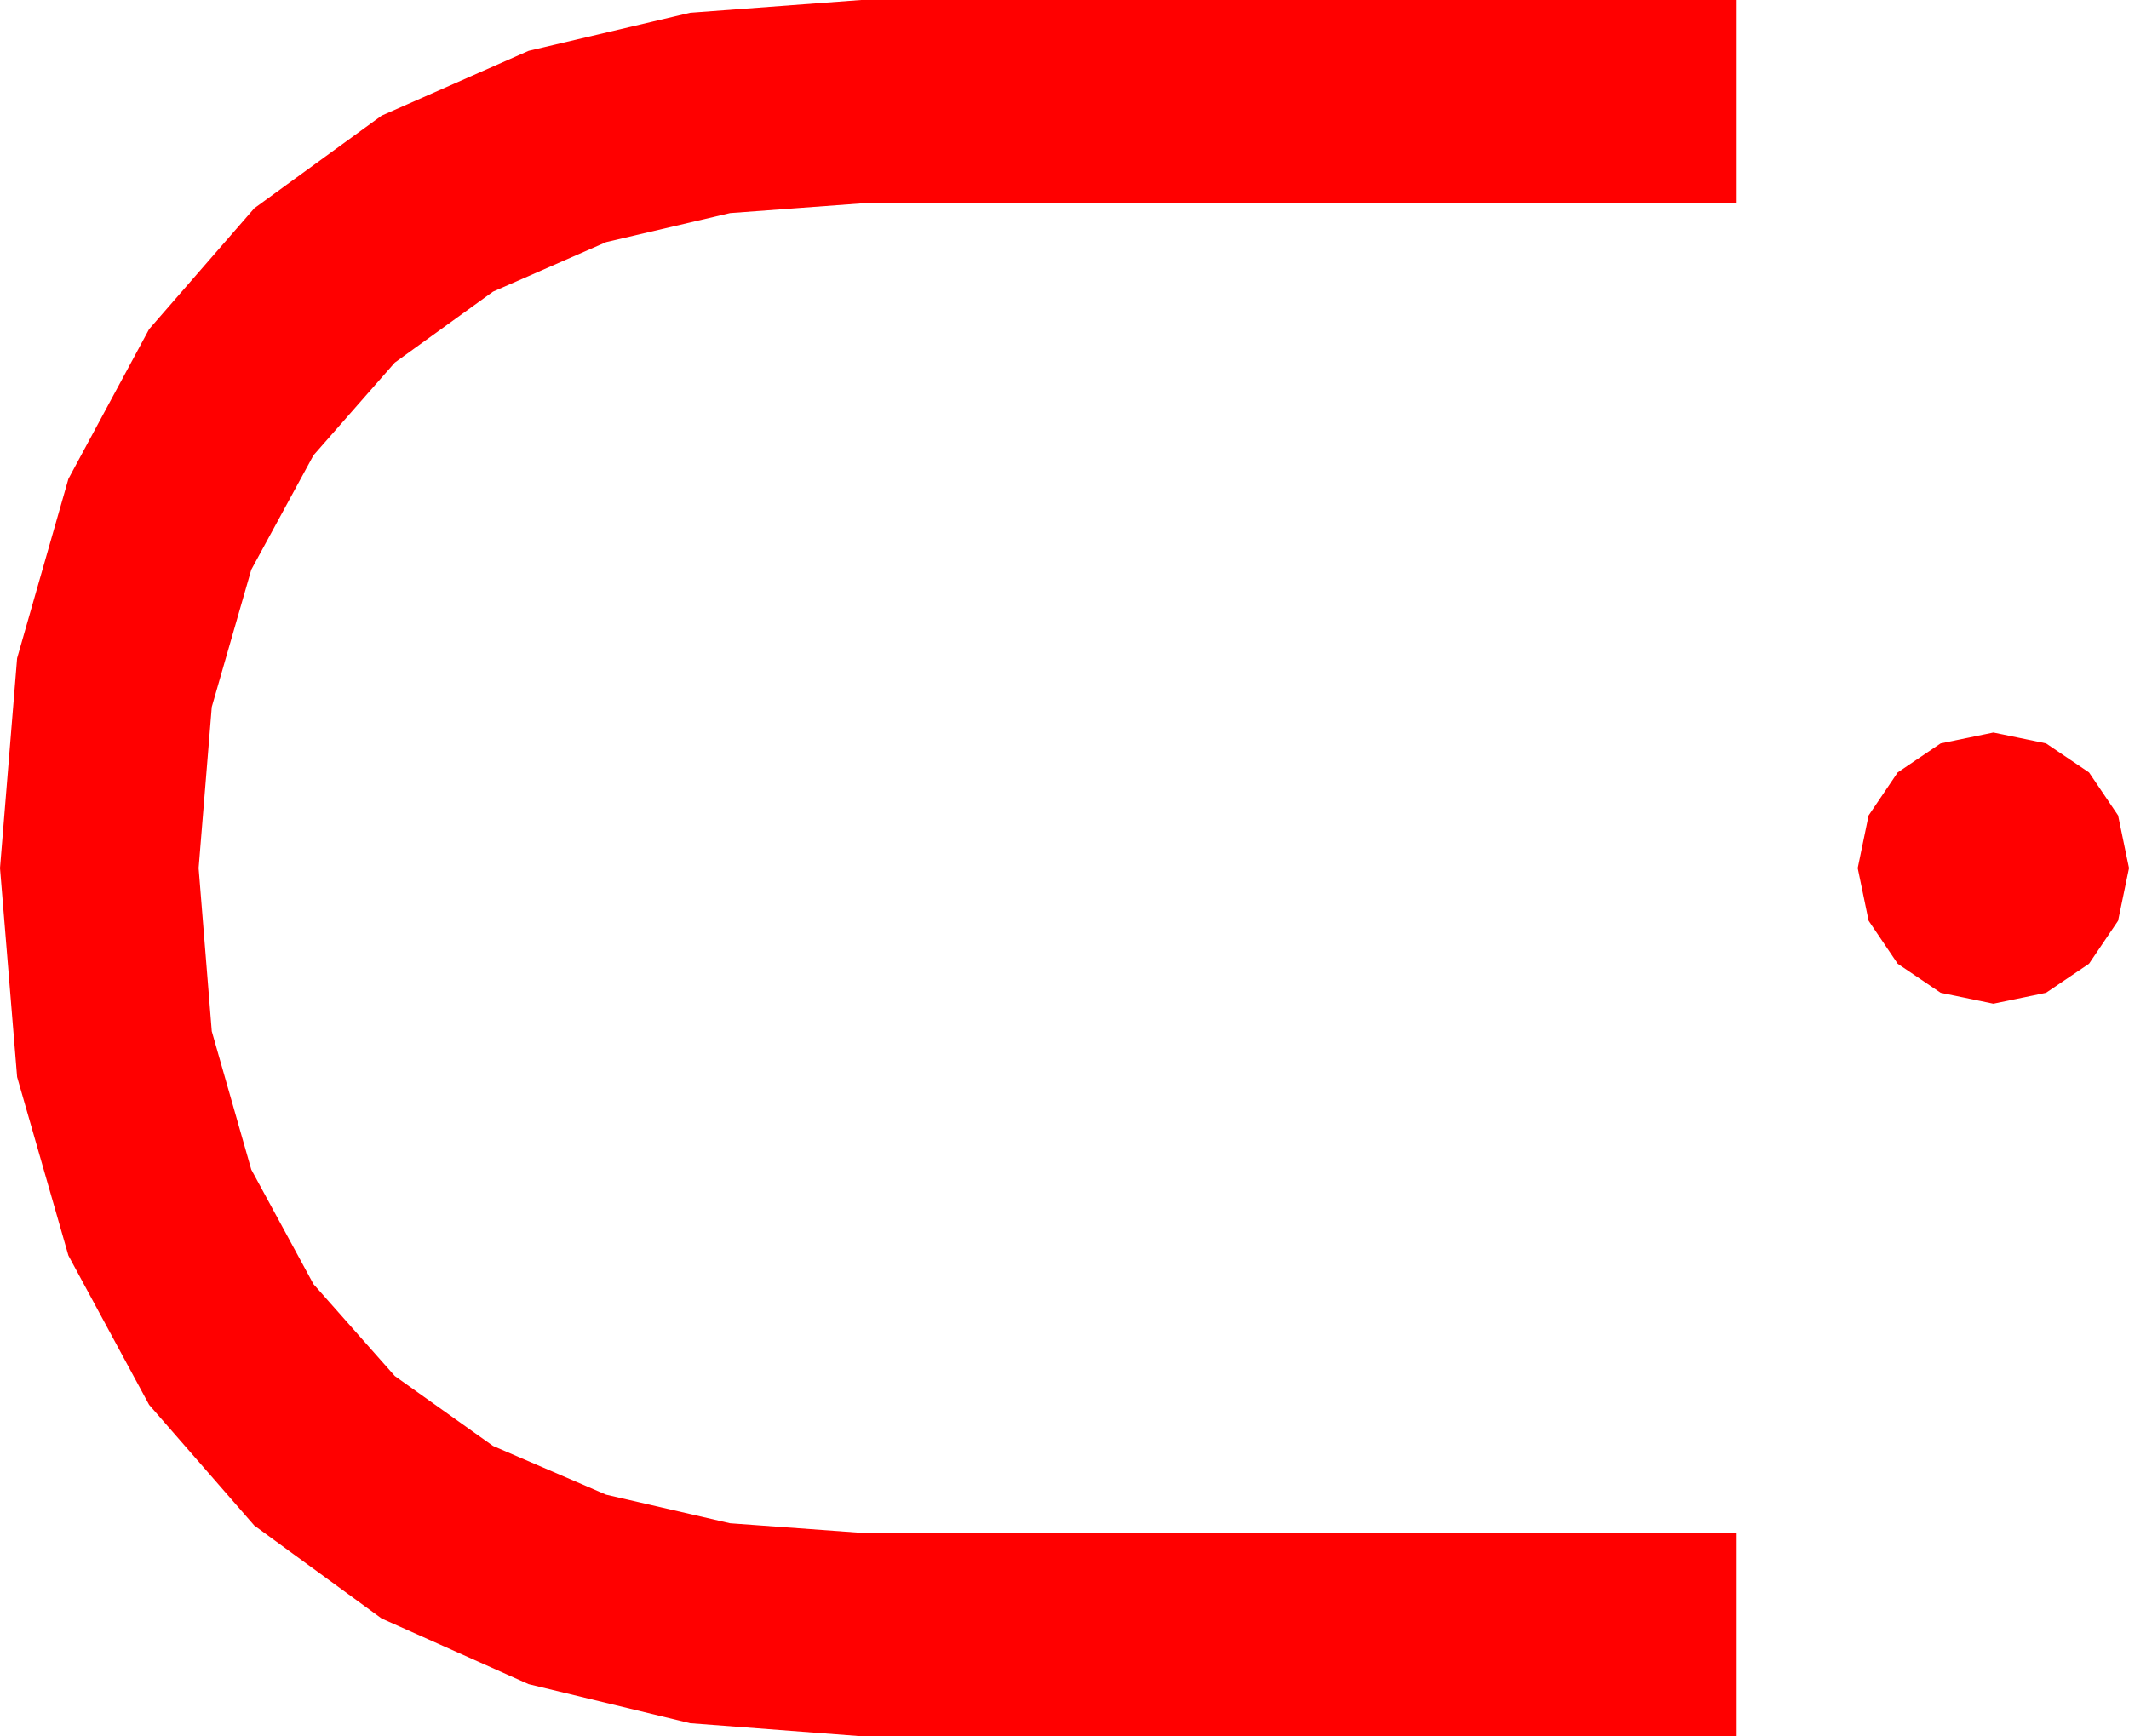 <?xml version="1.0" encoding="utf-8"?>
<!DOCTYPE svg PUBLIC "-//W3C//DTD SVG 1.1//EN" "http://www.w3.org/Graphics/SVG/1.1/DTD/svg11.dtd">
<svg width="51.504" height="42.012" xmlns="http://www.w3.org/2000/svg" xmlns:xlink="http://www.w3.org/1999/xlink" xmlns:xml="http://www.w3.org/XML/1998/namespace" version="1.1">
  <g>
    <g>
      <path style="fill:#FF0000;fill-opacity:1" d="M48.223,17.725L49.497,17.988 50.537,18.691 51.24,19.731 51.504,21.006 51.24,22.28 50.537,23.32 49.497,24.023 48.223,24.287 46.948,24.023 45.908,23.32 45.205,22.28 44.941,21.006 45.205,19.731 45.908,18.691 46.948,17.988 48.223,17.725z M20.83,0L42.012,0 42.012,4.922 20.83,4.922 17.662,5.156 14.663,5.859 11.927,7.057 9.551,8.774 7.584,11.016 6.079,13.784 5.123,17.106 4.805,21.006 5.123,24.954 6.079,28.301 7.584,31.073 9.551,33.296 11.927,34.988 14.663,36.167 17.662,36.859 20.83,37.09 42.012,37.09 42.012,42.012 20.83,42.012 16.696,41.697 12.788,40.752 9.232,39.163 6.152,36.914 3.607,33.992 1.655,30.381 0.414,26.06 0,21.006 0.414,15.927 1.655,11.587 3.607,7.965 6.152,5.039 9.232,2.798 12.788,1.23 16.696,0.308 20.83,0z" />
    </g>
  </g>
</svg>